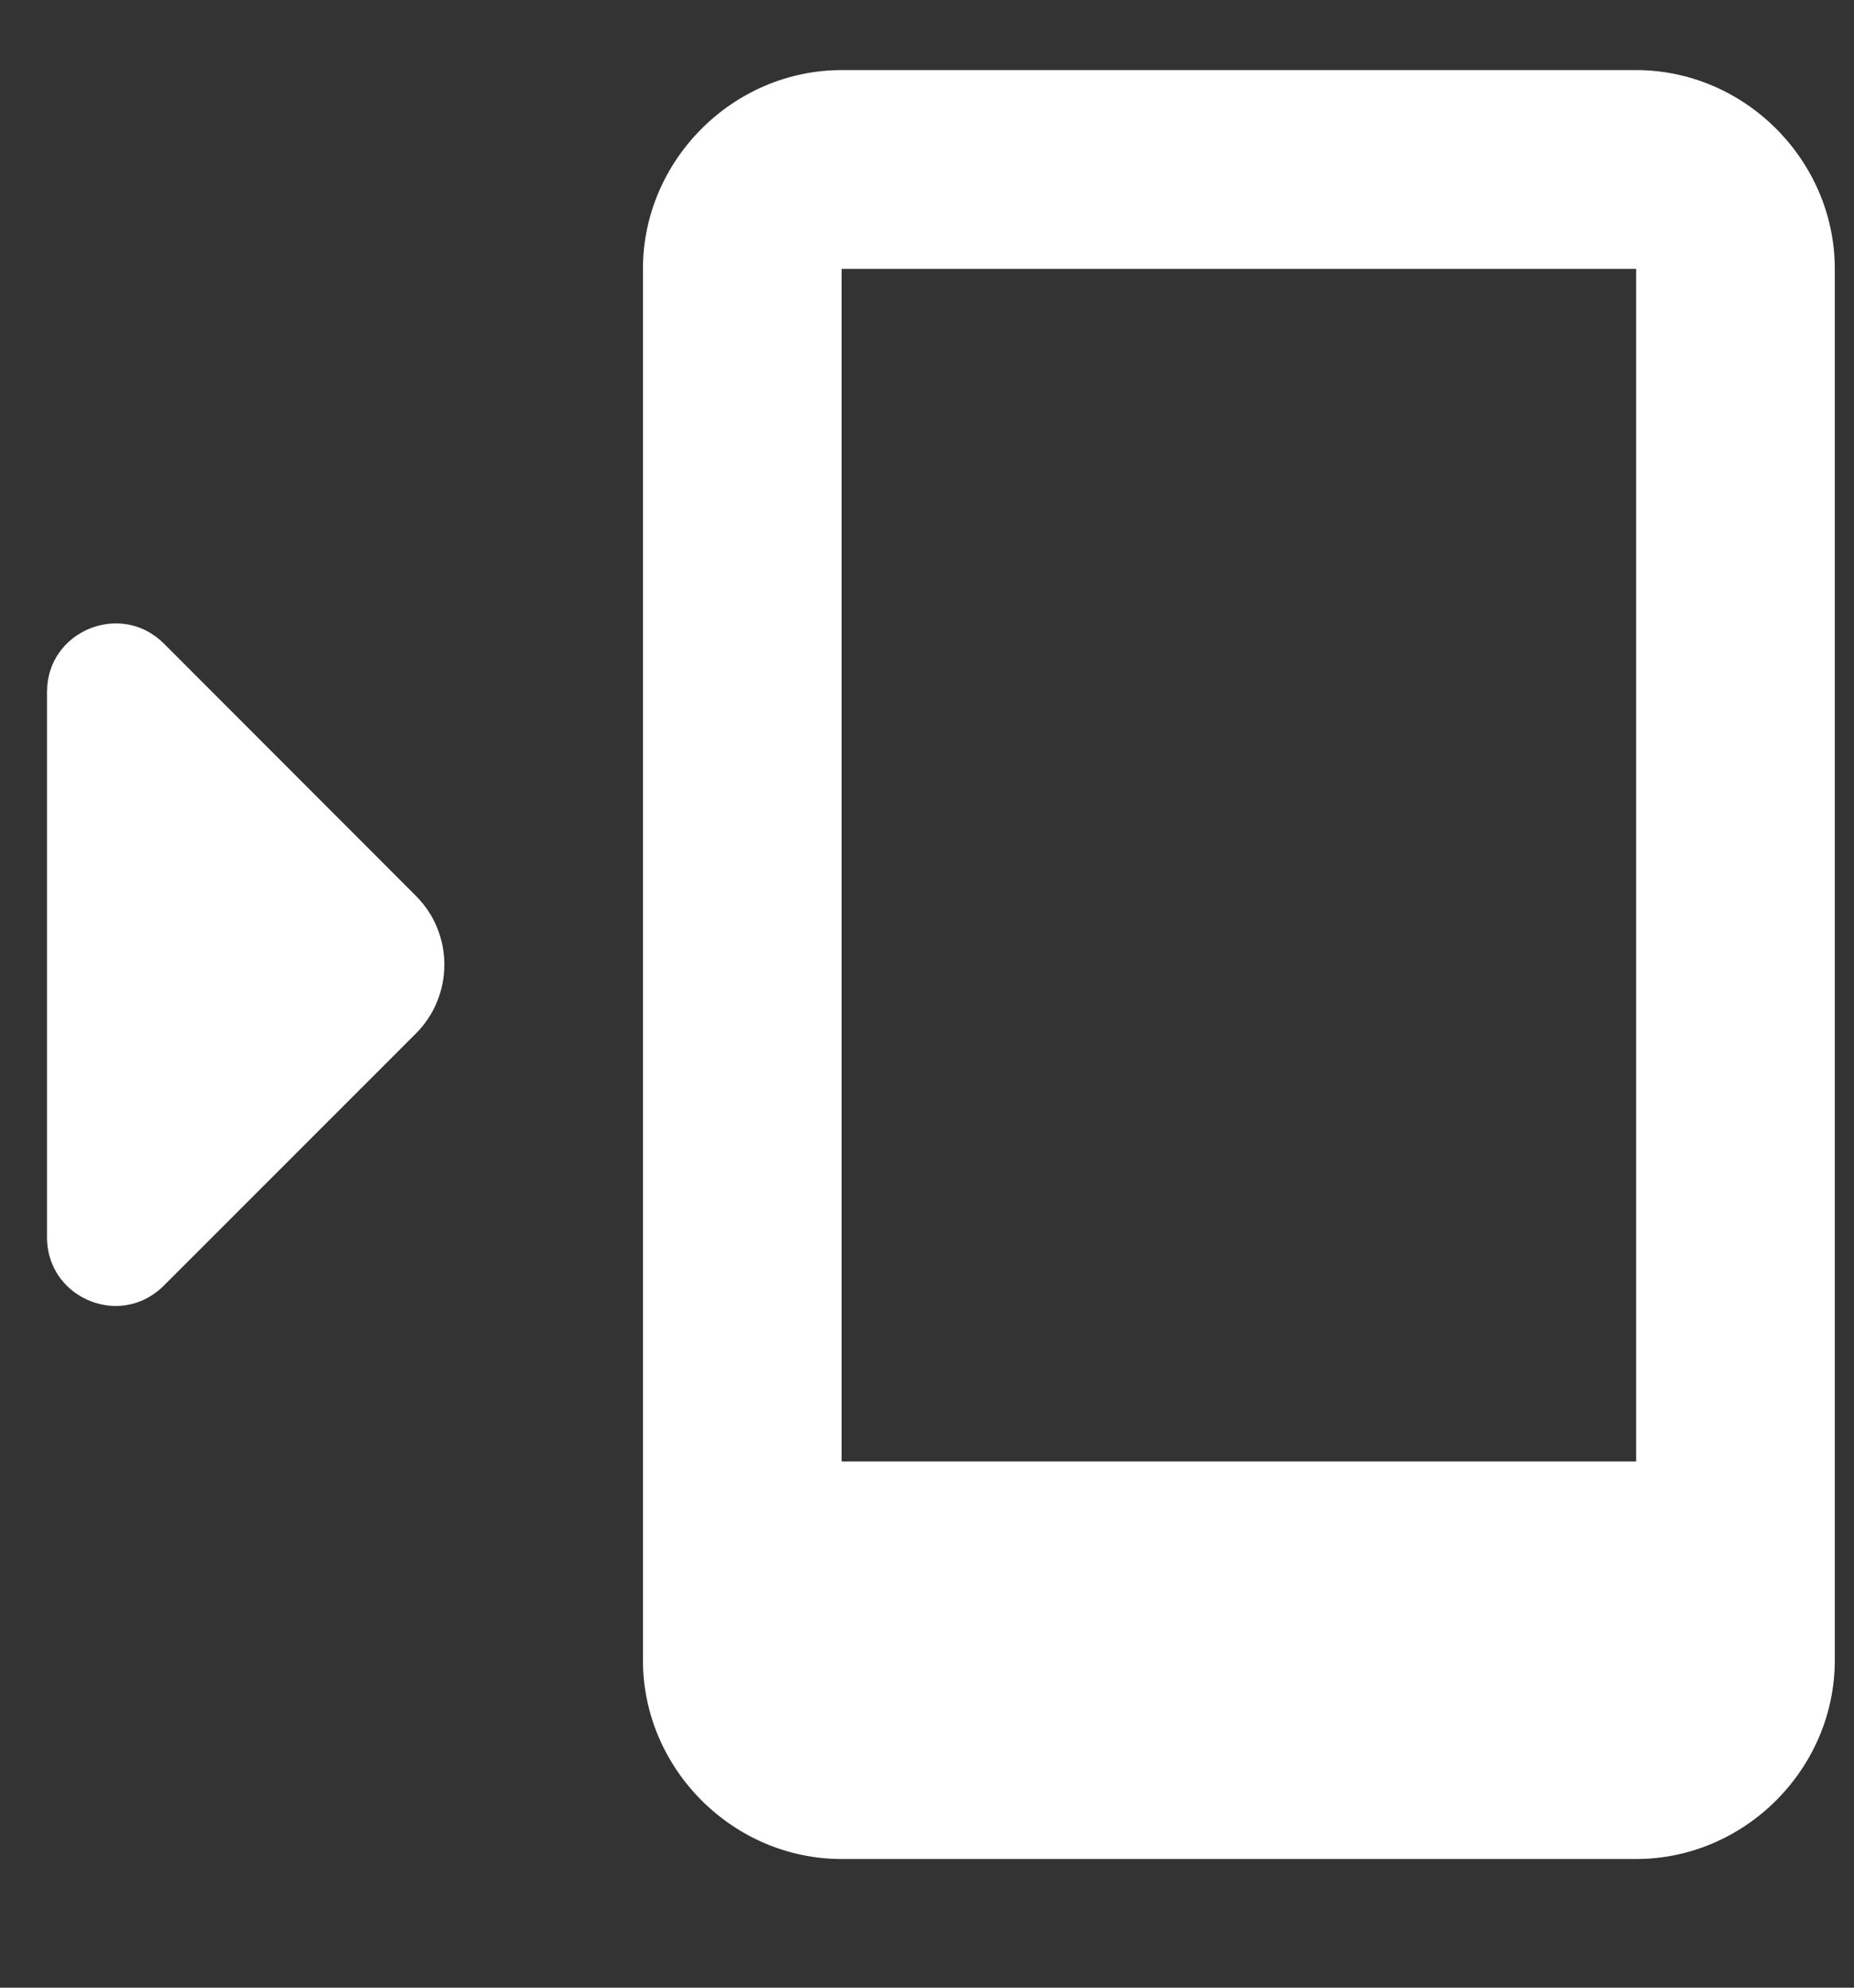 <svg width="14" height="15" viewBox="0 0 14 15" fill="none" xmlns="http://www.w3.org/2000/svg">
<rect x="0" y="0" width="14" height="15" fill="#333333" stroke="none"/>
<path d="M6.355 14.029C5.535 14.029 4.855 13.349 4.855 12.529L4.855 2.029C4.855 1.21 5.535 0.529 6.355 0.529L12.355 0.529C13.175 0.529 13.855 1.21 13.855 2.029L13.855 12.529C13.855 13.349 13.175 14.029 12.355 14.029L6.355 14.029ZM6.355 11.029L12.355 11.029L12.355 2.029L6.355 2.029L6.355 11.029ZM0.815 9.852C0.572 9.823 0.355 9.625 0.355 9.337L0.355 5.221C0.355 4.762 0.911 4.532 1.237 4.856L3.141 6.761C3.427 7.047 3.427 7.512 3.141 7.799L1.237 9.702C1.115 9.824 0.96 9.869 0.815 9.852Z" fill="white"/>
</svg>
